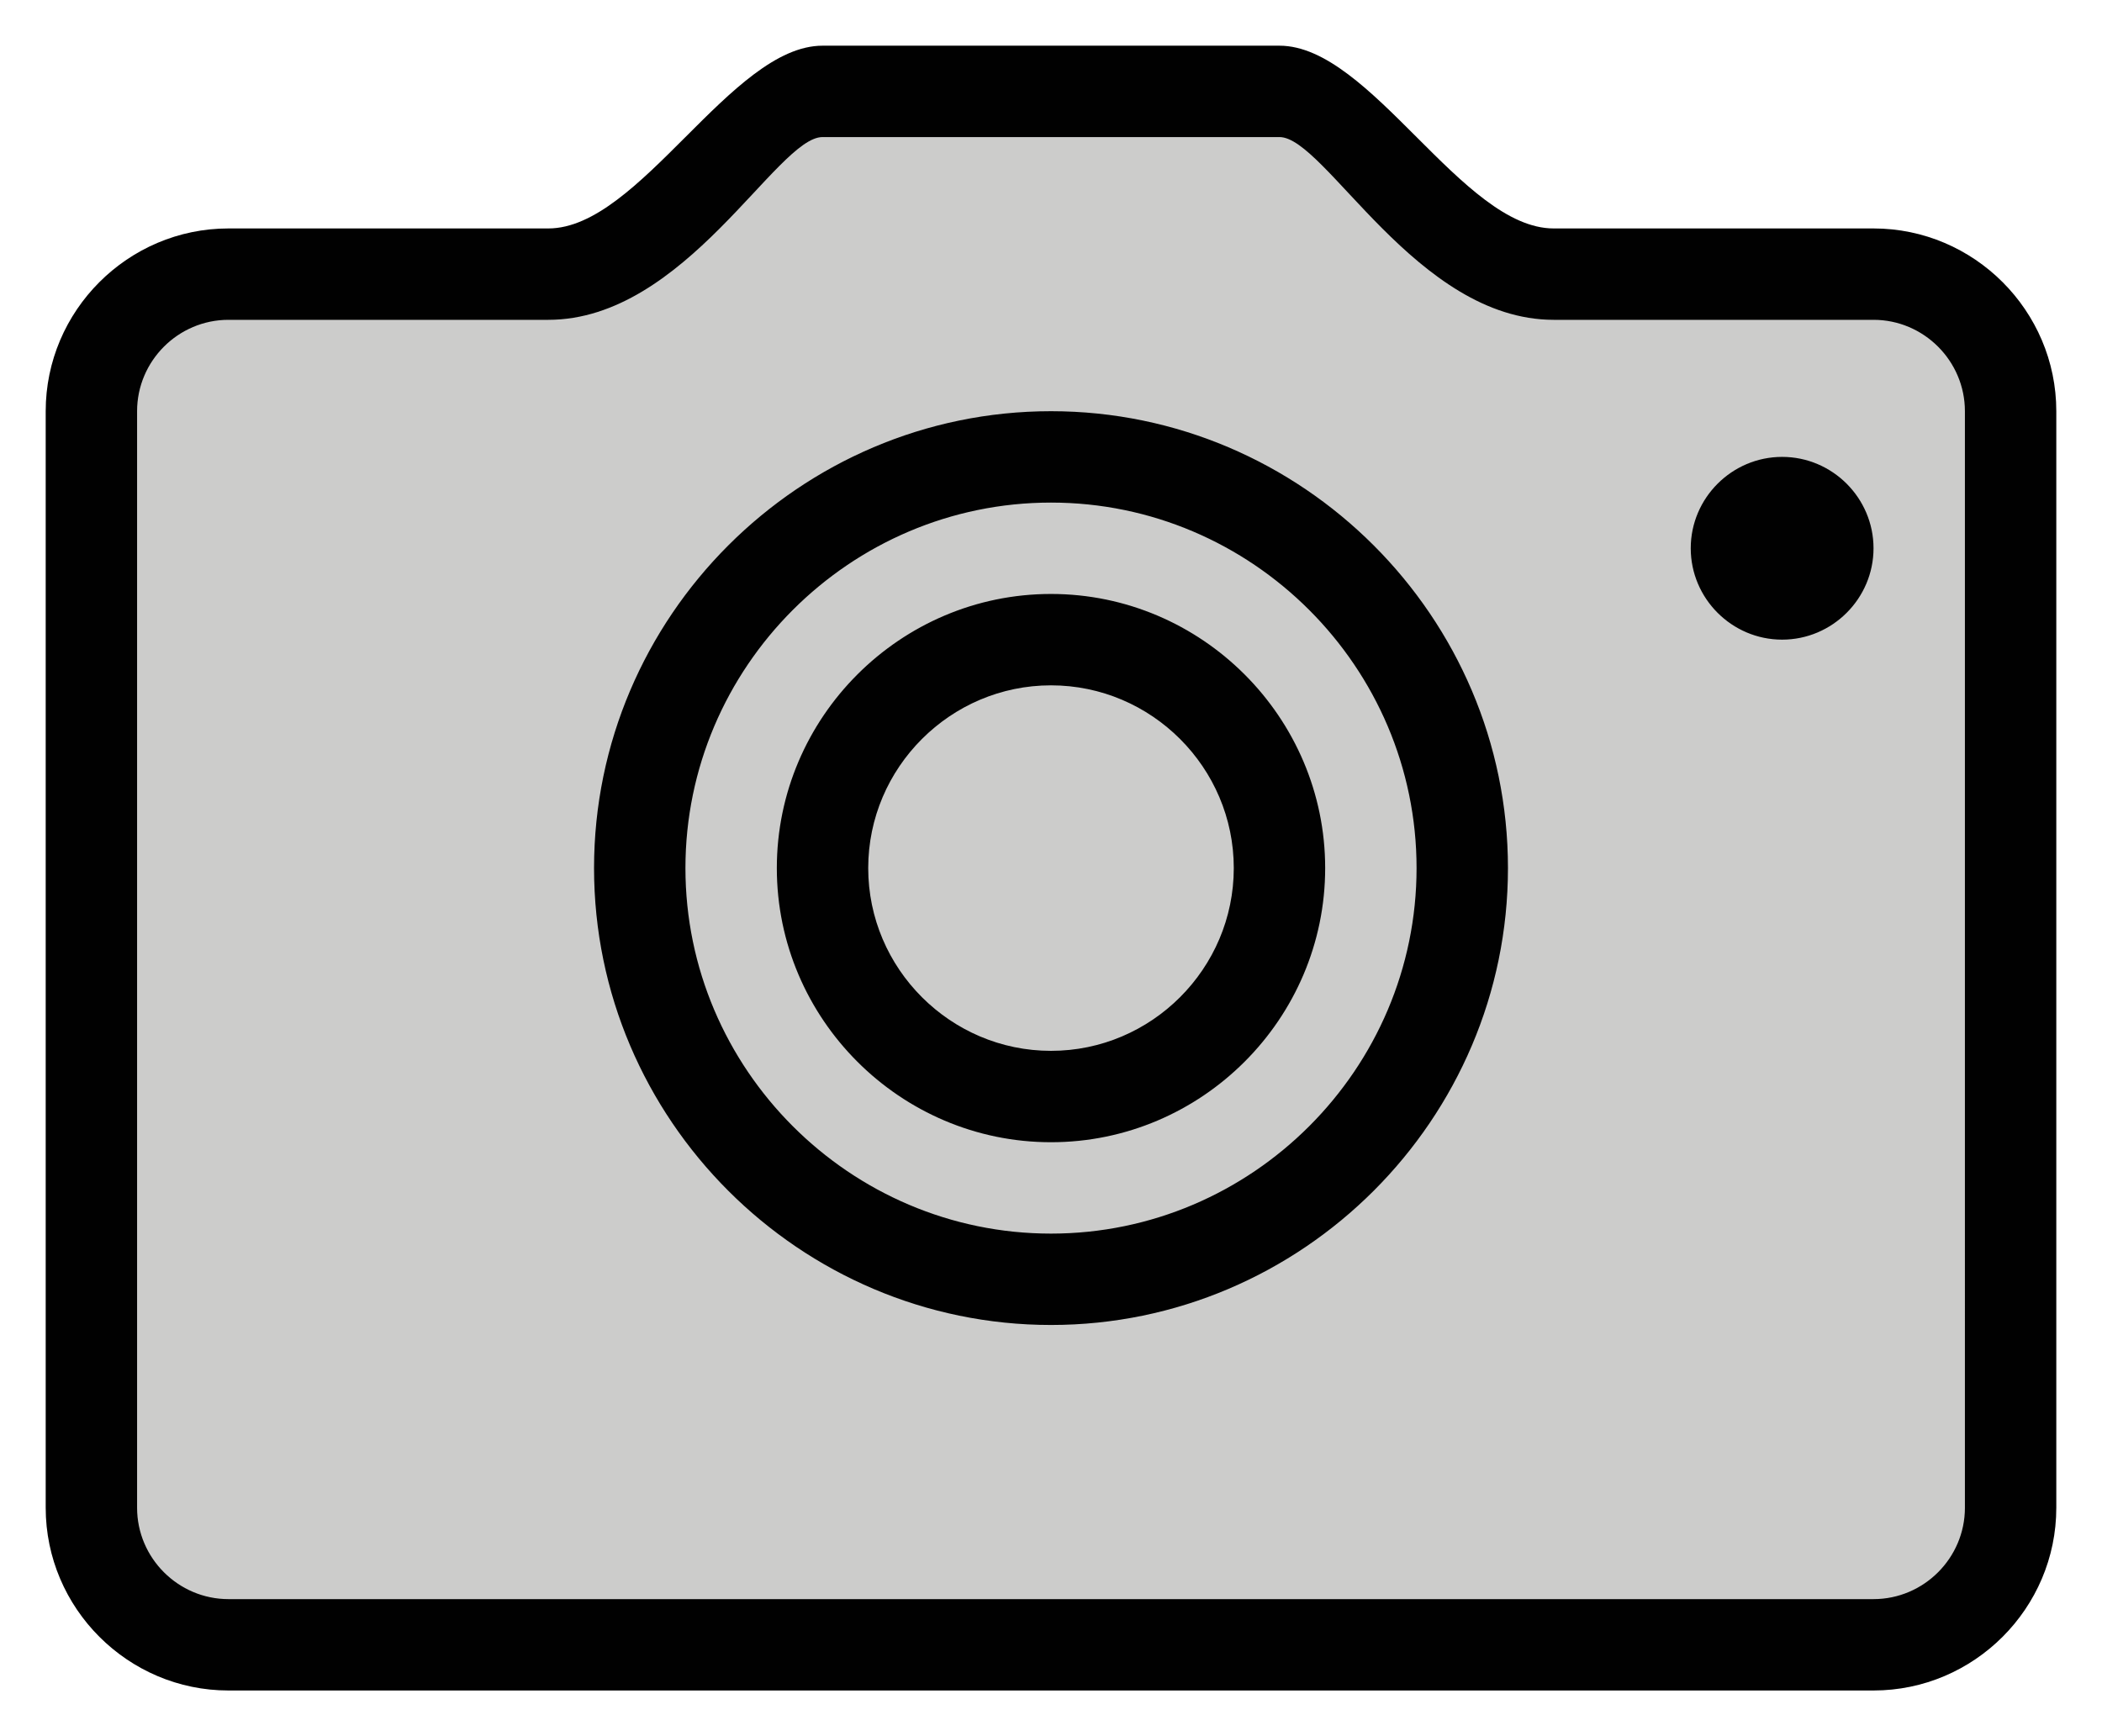 <?xml version="1.0" encoding="utf-8"?>
<!-- Generator: Adobe Illustrator 20.1.0, SVG Export Plug-In . SVG Version: 6.00 Build 0)  -->
<svg version="1.1" id="Layer_1" xmlns="http://www.w3.org/2000/svg" xmlns:xlink="http://www.w3.org/1999/xlink" x="0px" y="0px"
	 viewBox="0 0 46 38" style="enable-background:new 0 0 46 38;" xml:space="preserve">
<style type="text/css">
	.st0{fill:#CCCCCB;}
	.st1{fill:#010101;}
</style>
<path class="st0" d="M1.6,31.6c0,0,0.4,4.6,3.4,4.6l36.1-0.1c0,0,2.9,0,2.9-3.6L43.8,8.8c0,0-0.4-2.7-3.1-2.7h-6.8l-2.2-1.2
	l-2.4-2.4l-3.4-0.4l-8.2,0.1l-3,2.1L13,5.8H9L3.5,6.2L2,7.8L1.6,31.6z"/>
<g id="_x37_14-camera-toolbar_x40_2x.png">
	<g>
		<path class="st1" d="M23,13c-3.3,0-6,2.7-6,6c0,3.3,2.7,6,6,6s6-2.7,6-6C29,15.7,26.3,13,23,13z M23,23c-2.2,0-4-1.8-4-4
			c0-2.2,1.8-4,4-4s4,1.8,4,4C27,21.2,25.2,23,23,23z M39,10c-1.1,0-2,0.9-2,2c0,1.1,0.9,2,2,2s2-0.9,2-2C41,10.9,40.1,10,39,10z
			 M23,9c-5.5,0-10,4.5-10,10c0,5.5,4.5,10,10,10s10-4.5,10-10C33,13.5,28.5,9,23,9z M23,27c-4.4,0-8-3.6-8-8c0-4.4,3.6-8,8-8
			s8,3.6,8,8C31,23.4,27.4,27,23,27z M41,5h-7c-2,0-4-4-6-4c-0.7,0-1.3,0-2,0c0,0-2.8,0-6,0c-0.7,0-1.3,0-2,0c-2,0-4,4-6,4H5
			C2.8,5,1,6.8,1,9v24c0,2.2,1.8,4,4,4h36c2.2,0,4-1.8,4-4V9C45,6.8,43.2,5,41,5z M43,33c0,1.1-0.9,2-2,2H5c-1.1,0-2-0.9-2-2V9
			c0-1.1,0.9-2,2-2h7c3,0,5-4,6-4c0.6,0,1.3,0,2,0c0,0,5,0,8,0c1,0,3,4,6,4h7c1.1,0,2,0.9,2,2V33z"/>
	</g>
</g>
</svg>
